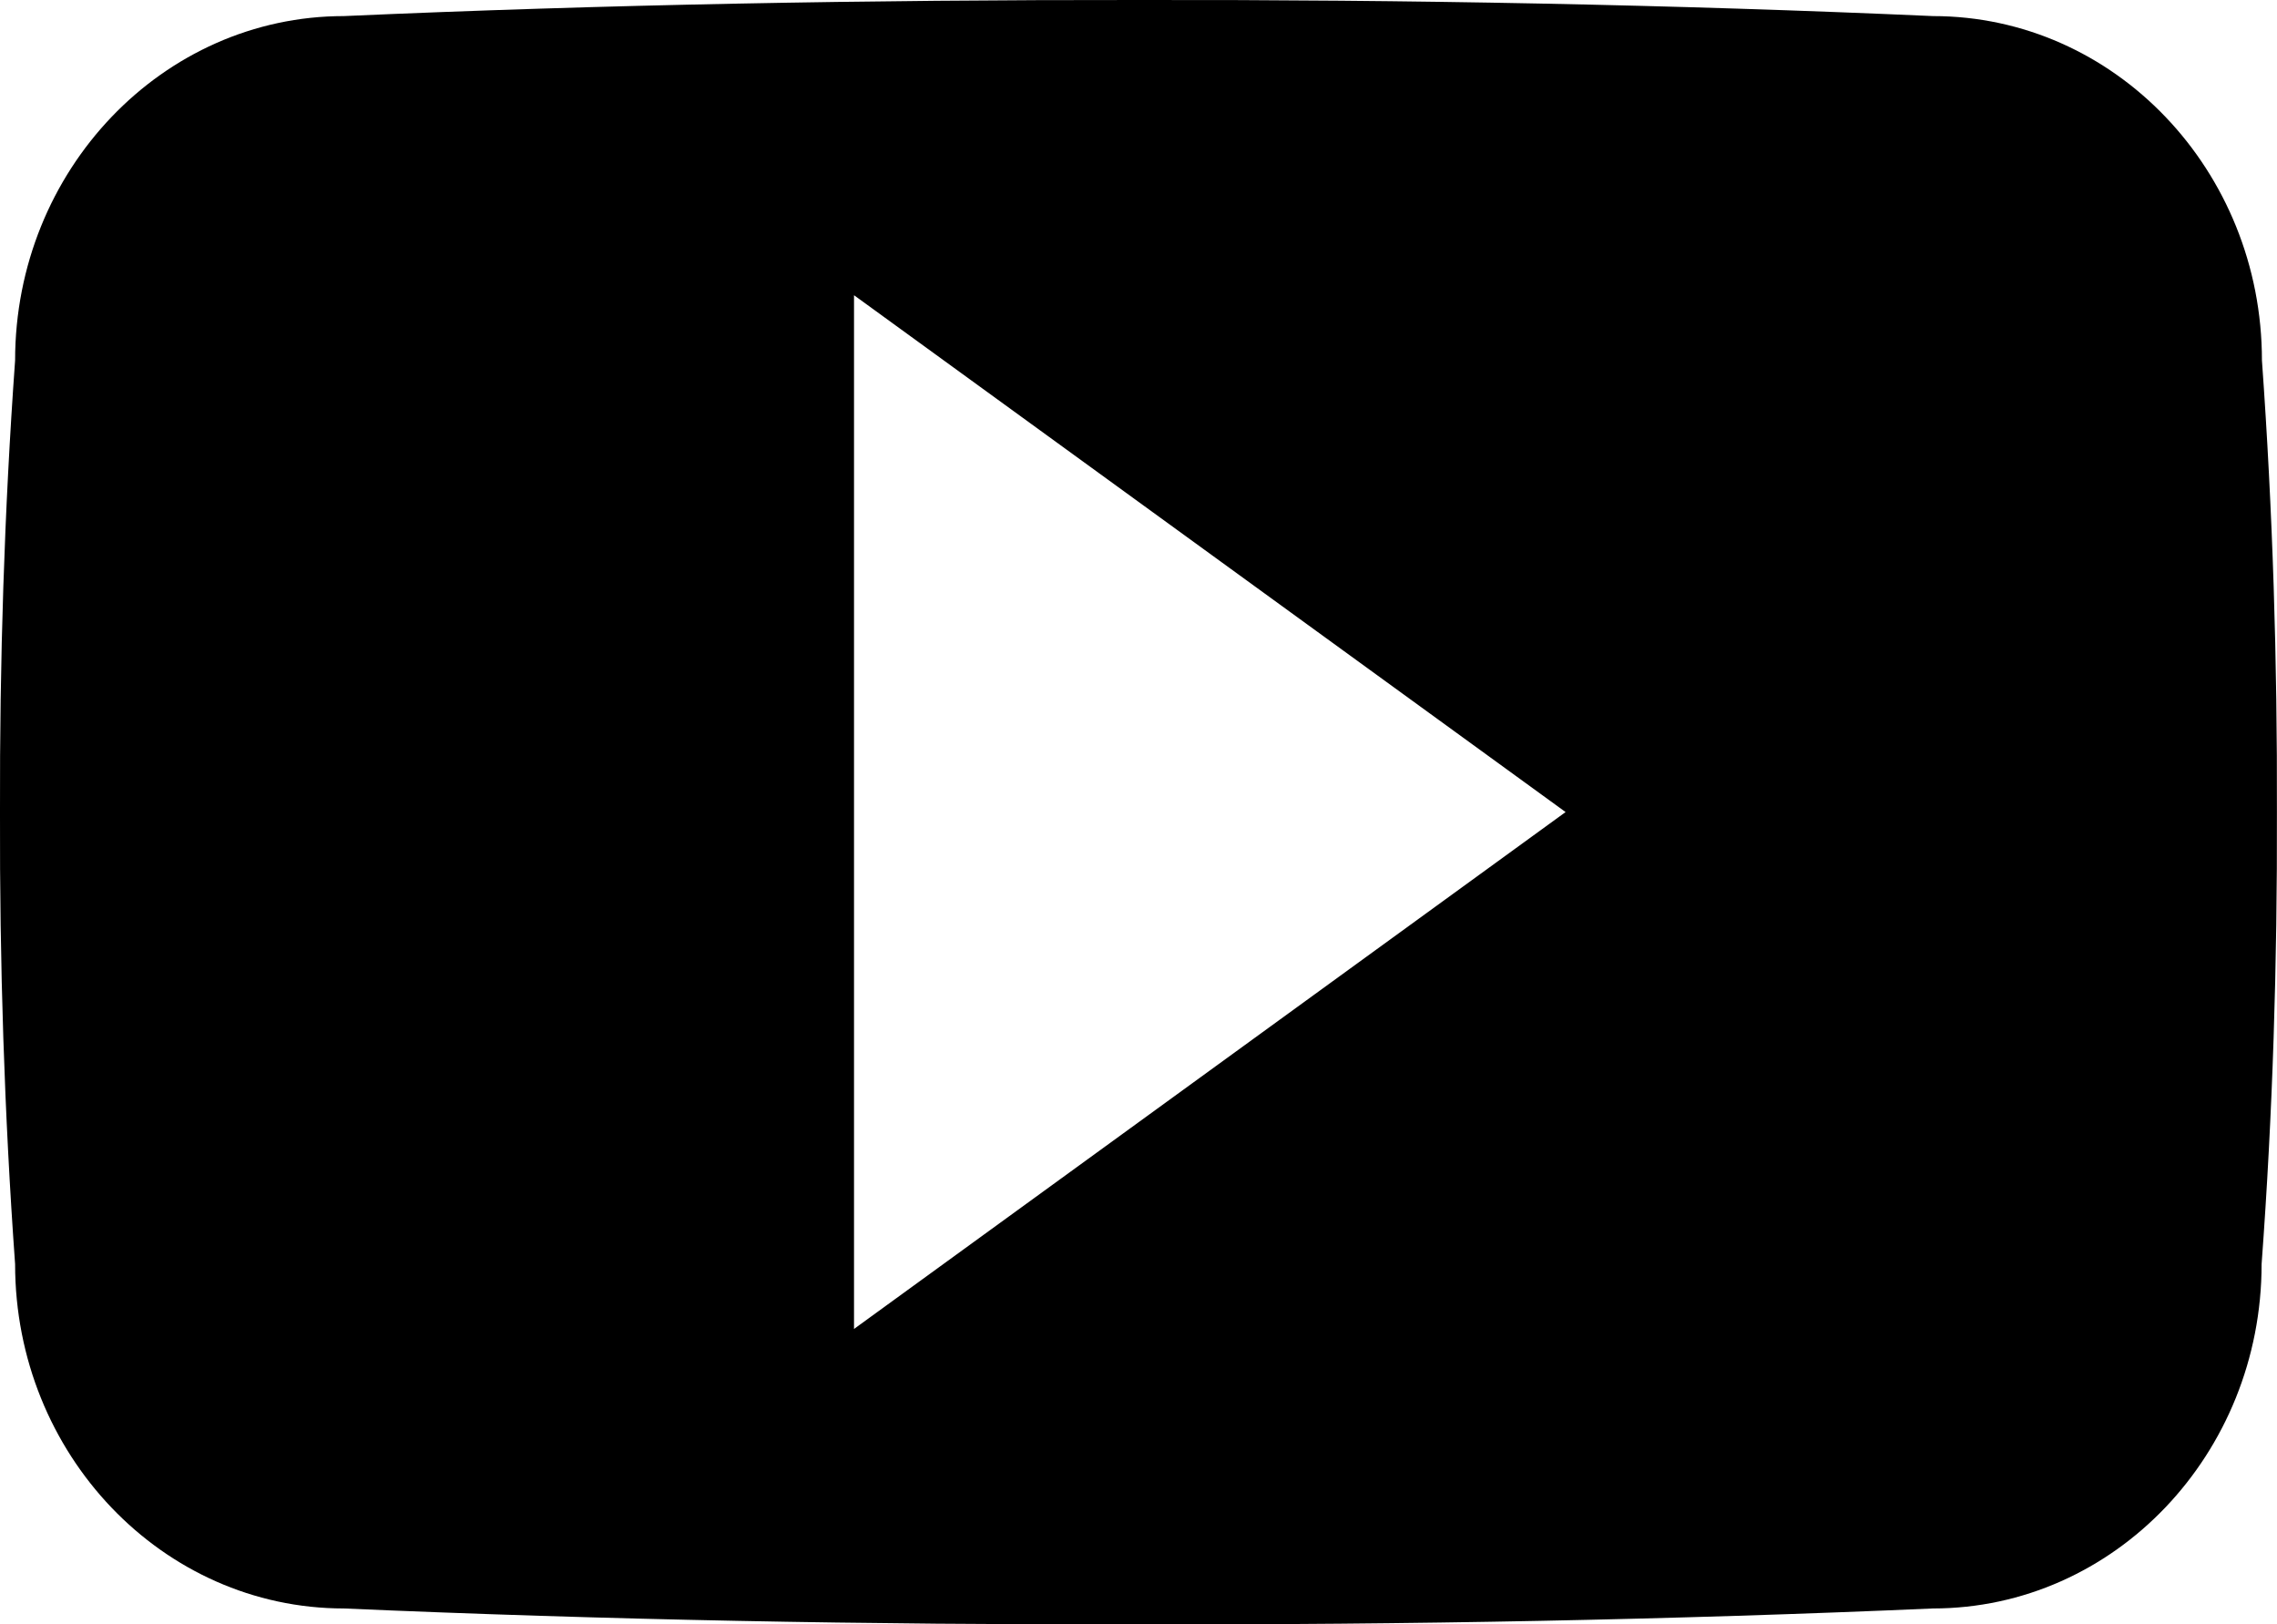 <?xml version="1.0" encoding="utf-8"?>
<!-- Generator: Adobe Illustrator 16.0.0, SVG Export Plug-In . SVG Version: 6.00 Build 0)  -->
<!DOCTYPE svg PUBLIC "-//W3C//DTD SVG 1.1//EN" "http://www.w3.org/Graphics/SVG/1.1/DTD/svg11.dtd">
<svg version="1.1" id="Layer_1" xmlns="http://www.w3.org/2000/svg" xmlns:xlink="http://www.w3.org/1999/xlink" x="0px" y="0px"
	 width="53.375px" height="38.076px" viewBox="0 0 53.375 38.076" enable-background="new 0 0 53.375 38.076" xml:space="preserve">
<path d="M53.022,8.449c0-4.455-3.453-8.072-7.711-8.072C39.235,0.107,33.026-0.01,26.687,0C20.349-0.006,14.138,0.107,8.063,0.377
	c-4.252,0-7.709,3.617-7.709,8.072c-0.254,3.535-0.363,7.059-0.354,10.589c-0.01,3.526,0.1,7.061,0.354,10.593
	c0,4.455,3.453,8.072,7.709,8.072c6.068,0.265,12.285,0.385,18.623,0.372c6.334,0.013,12.549-0.107,18.621-0.372
	c4.254,0,7.707-3.617,7.707-8.072c0.262-3.532,0.369-7.066,0.359-10.593C53.384,15.508,53.276,11.98,53.022,8.449z M20.019,31.151
	V6.92l16.68,12.115L20.019,31.151z"/>
</svg>
